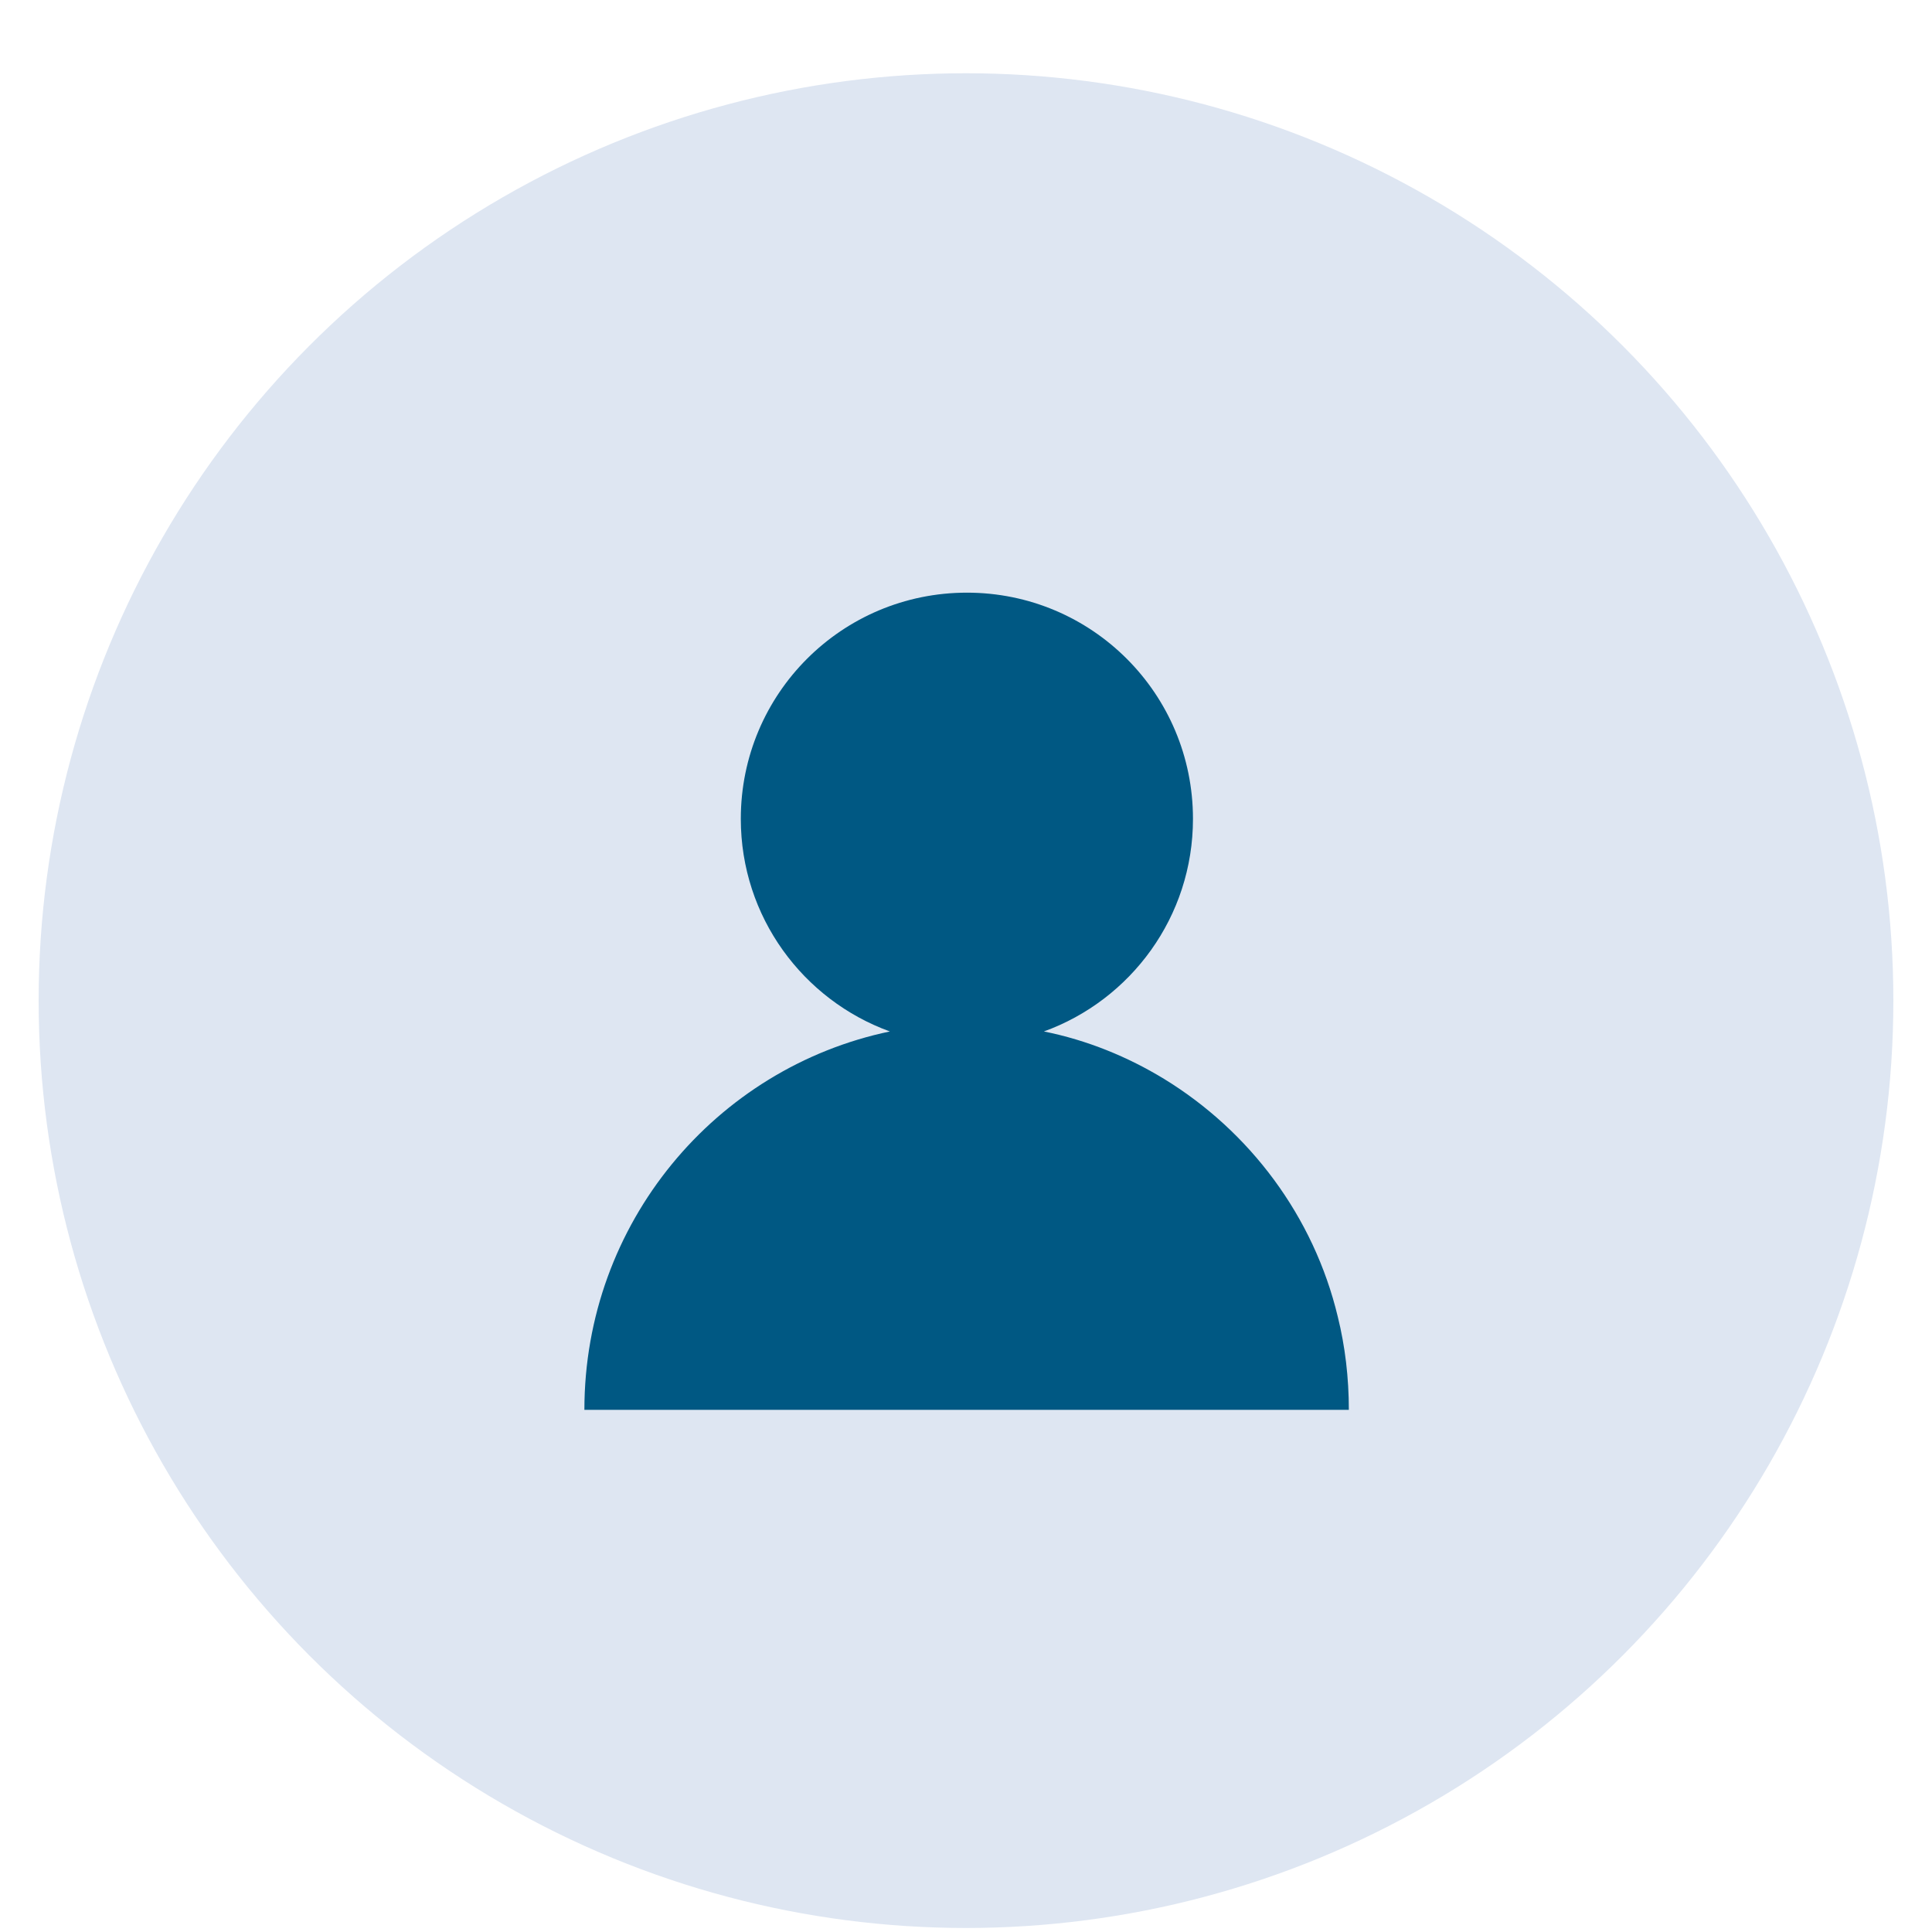 <svg width="25" height="25" viewBox="0 0 25 25" fill="none" xmlns="http://www.w3.org/2000/svg">
    <circle cx="12.5" cy="12.948" r="12" fill="#DEE6F2"/>
    <circle cx="12.5" cy="12.948" r="9.5" fill="#005883" stroke="#DEE6F2"/>
    <path d="M12.504 2.948C6.98 2.948 2.5 7.43 2.5 12.948C2.5 18.475 6.98 22.948 12.504 22.948C18.028 22.948 22.5 18.467 22.5 12.948C22.508 7.43 18.028 2.948 12.504 2.948ZM7.562 18.243C7.562 15.827 9.26 13.818 11.515 13.347C10.392 12.94 9.586 11.864 9.586 10.596C9.586 8.977 10.894 7.669 12.512 7.669C14.13 7.669 15.437 8.977 15.437 10.596C15.437 11.864 14.632 12.94 13.508 13.347C14.066 13.459 14.592 13.674 15.063 13.961C16.171 14.639 17 15.739 17.311 17.039C17.406 17.422 17.454 17.829 17.454 18.243H7.562Z" fill="#DEE6F2"/>
    </svg>
    